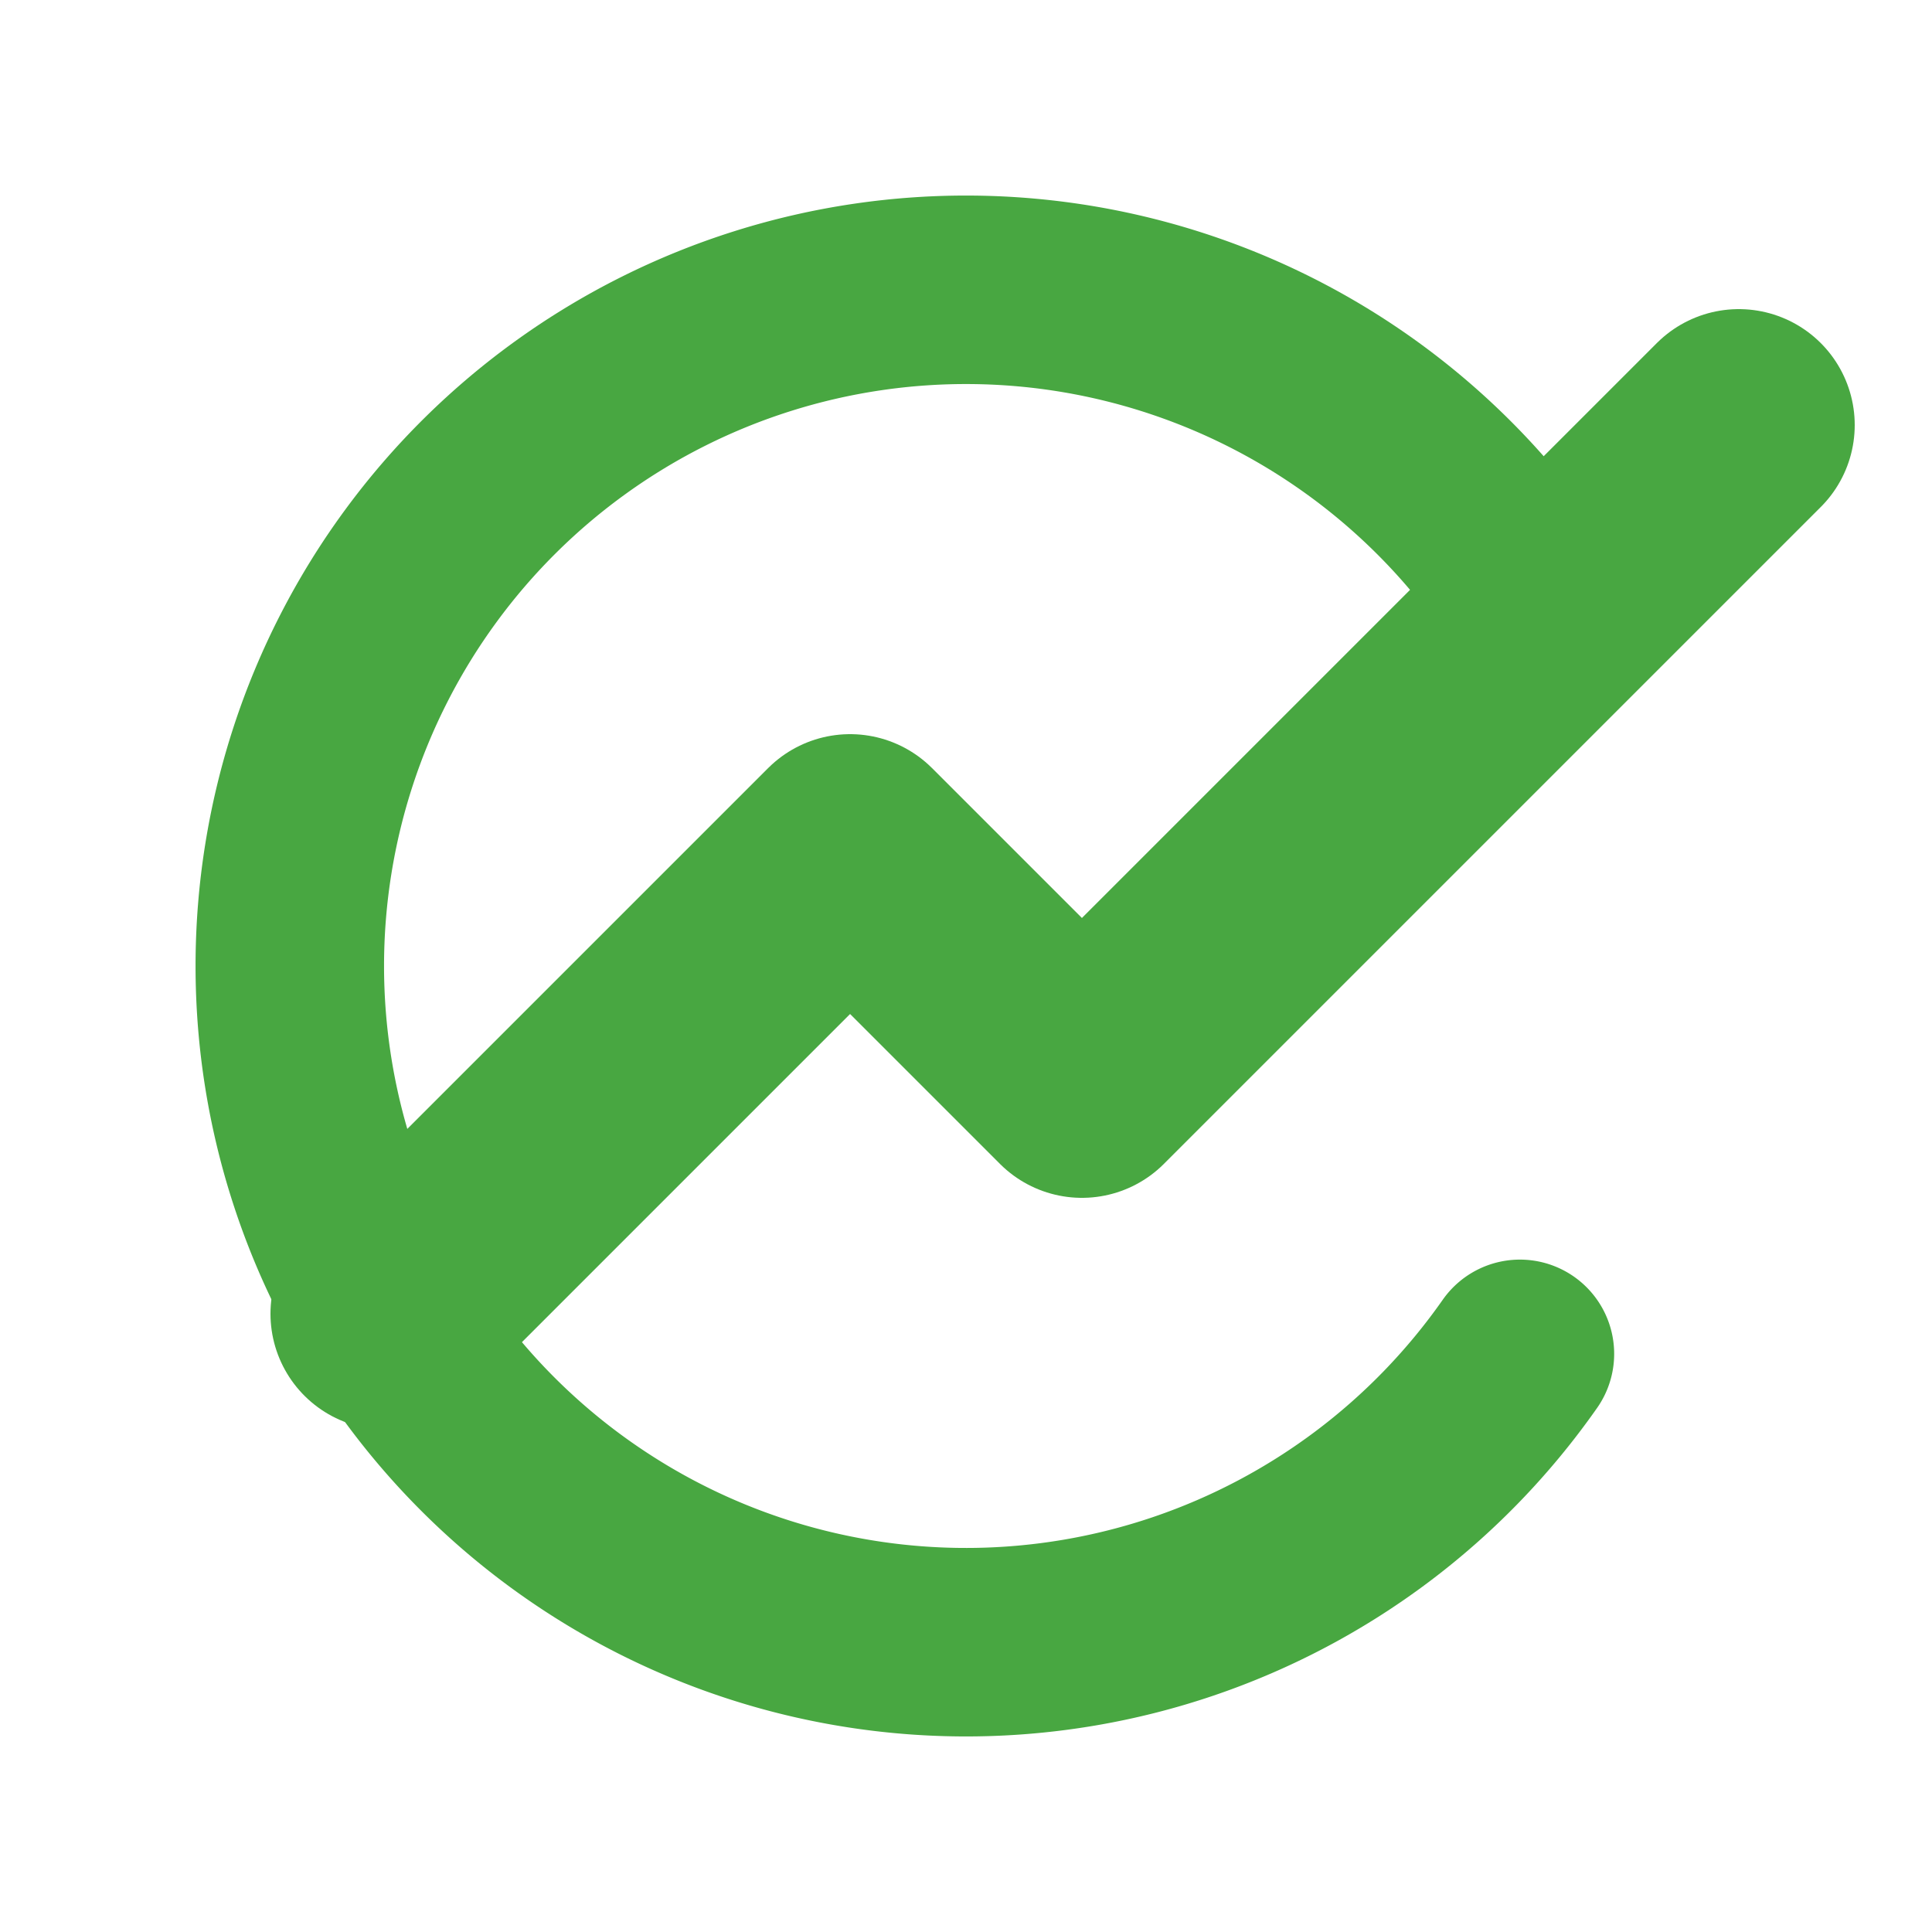 <?xml version="1.0" encoding="UTF-8" standalone="no"?>
<svg
   height="500"
   width="500"
   version="1.1"
   id="svg2"
   sodipodi:docname="nanocell_logo_builder.svg"
   inkscape:version="1.4 (86a8ad7, 2024-10-11)"
   xmlns:inkscape="http://www.inkscape.org/namespaces/inkscape"
   xmlns:sodipodi="http://sodipodi.sourceforge.net/DTD/sodipodi-0.dtd"
   xmlns="http://www.w3.org/2000/svg"
   xmlns:svg="http://www.w3.org/2000/svg">
  <defs
     id="defs2" />
  <sodipodi:namedview
     id="namedview2"
     pagecolor="#ffffff"
     bordercolor="#000000"
     borderopacity="0.25"
     inkscape:showpageshadow="2"
     inkscape:pageopacity="0.0"
     inkscape:pagecheckerboard="0"
     inkscape:deskcolor="#d1d1d1"
     inkscape:zoom="1.345"
     inkscape:cx="149.07063"
     inkscape:cy="160.96654"
     inkscape:window-width="1920"
     inkscape:window-height="1009"
     inkscape:window-x="-8"
     inkscape:window-y="-8"
     inkscape:window-maximized="1"
     inkscape:current-layer="g2" />
  <g
     fill="none"
     stroke="#48a741"
     stroke-width="60"
     stroke-linecap="round"
     stroke-linejoin="round"
     id="g2">
    <path
       d="M 100,340 220,220 280,280 450,110"
       id="path2"
       sodipodi:nodetypes="cccc"
       style="display:inline" />
    <path
       style="opacity:1;fill:none;fill-opacity:0.005;stroke:#48a741;stroke-width:48.781;stroke-linecap:round;stroke-linejoin:round;stroke-dasharray:none;stroke-opacity:1"
       id="path6"
       sodipodi:type="arc"
       sodipodi:cx="250"
       sodipodi:cy="249.99997"
       sodipodi:rx="175"
       sodipodi:ry="175"
       sodipodi:start="0.61086524"
       sodipodi:end="5.6723201"
       sodipodi:arc-type="arc"
       d="M 393.352,350.376 A 175,175 0 0 1 197.376,416.9 175,175 0 0 1 75,250 175,175 0 0 1 197.376,83.1 175,175 0 0 1 393.352,149.624"
       sodipodi:open="true" />
  </g>
</svg>
